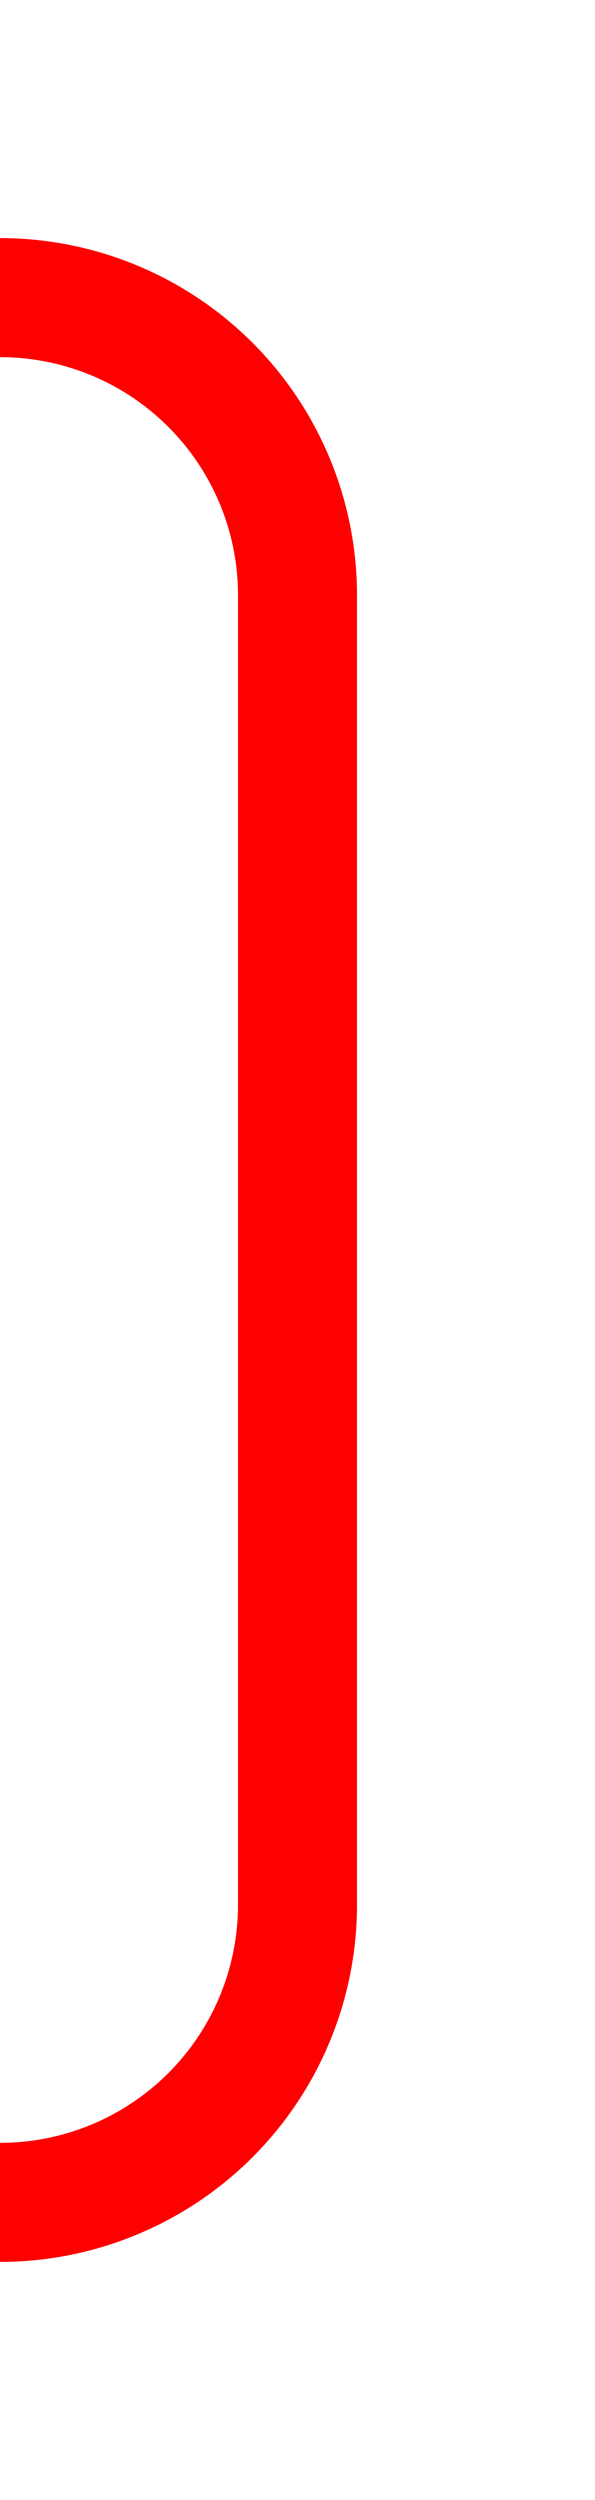 ﻿<?xml version="1.0" encoding="utf-8"?>
<svg version="1.1" xmlns:xlink="http://www.w3.org/1999/xlink" width="10px" height="42px" preserveAspectRatio="xMidYMin meet" viewBox="766 437  8 42" xmlns="http://www.w3.org/2000/svg">
  <path d="M 758 442  L 765 442  A 5 5 0 0 1 770 447 L 770 469  A 5 5 0 0 1 765 474 L 728 474  " stroke-width="2" stroke="#ff0000" fill="none" />
  <path d="M 733.107 478.293  L 728.814 474  L 733.107 469.707  L 731.693 468.293  L 726.693 473.293  L 725.986 474  L 726.693 474.707  L 731.693 479.707  L 733.107 478.293  Z " fill-rule="nonzero" fill="#ff0000" stroke="none" />
</svg>